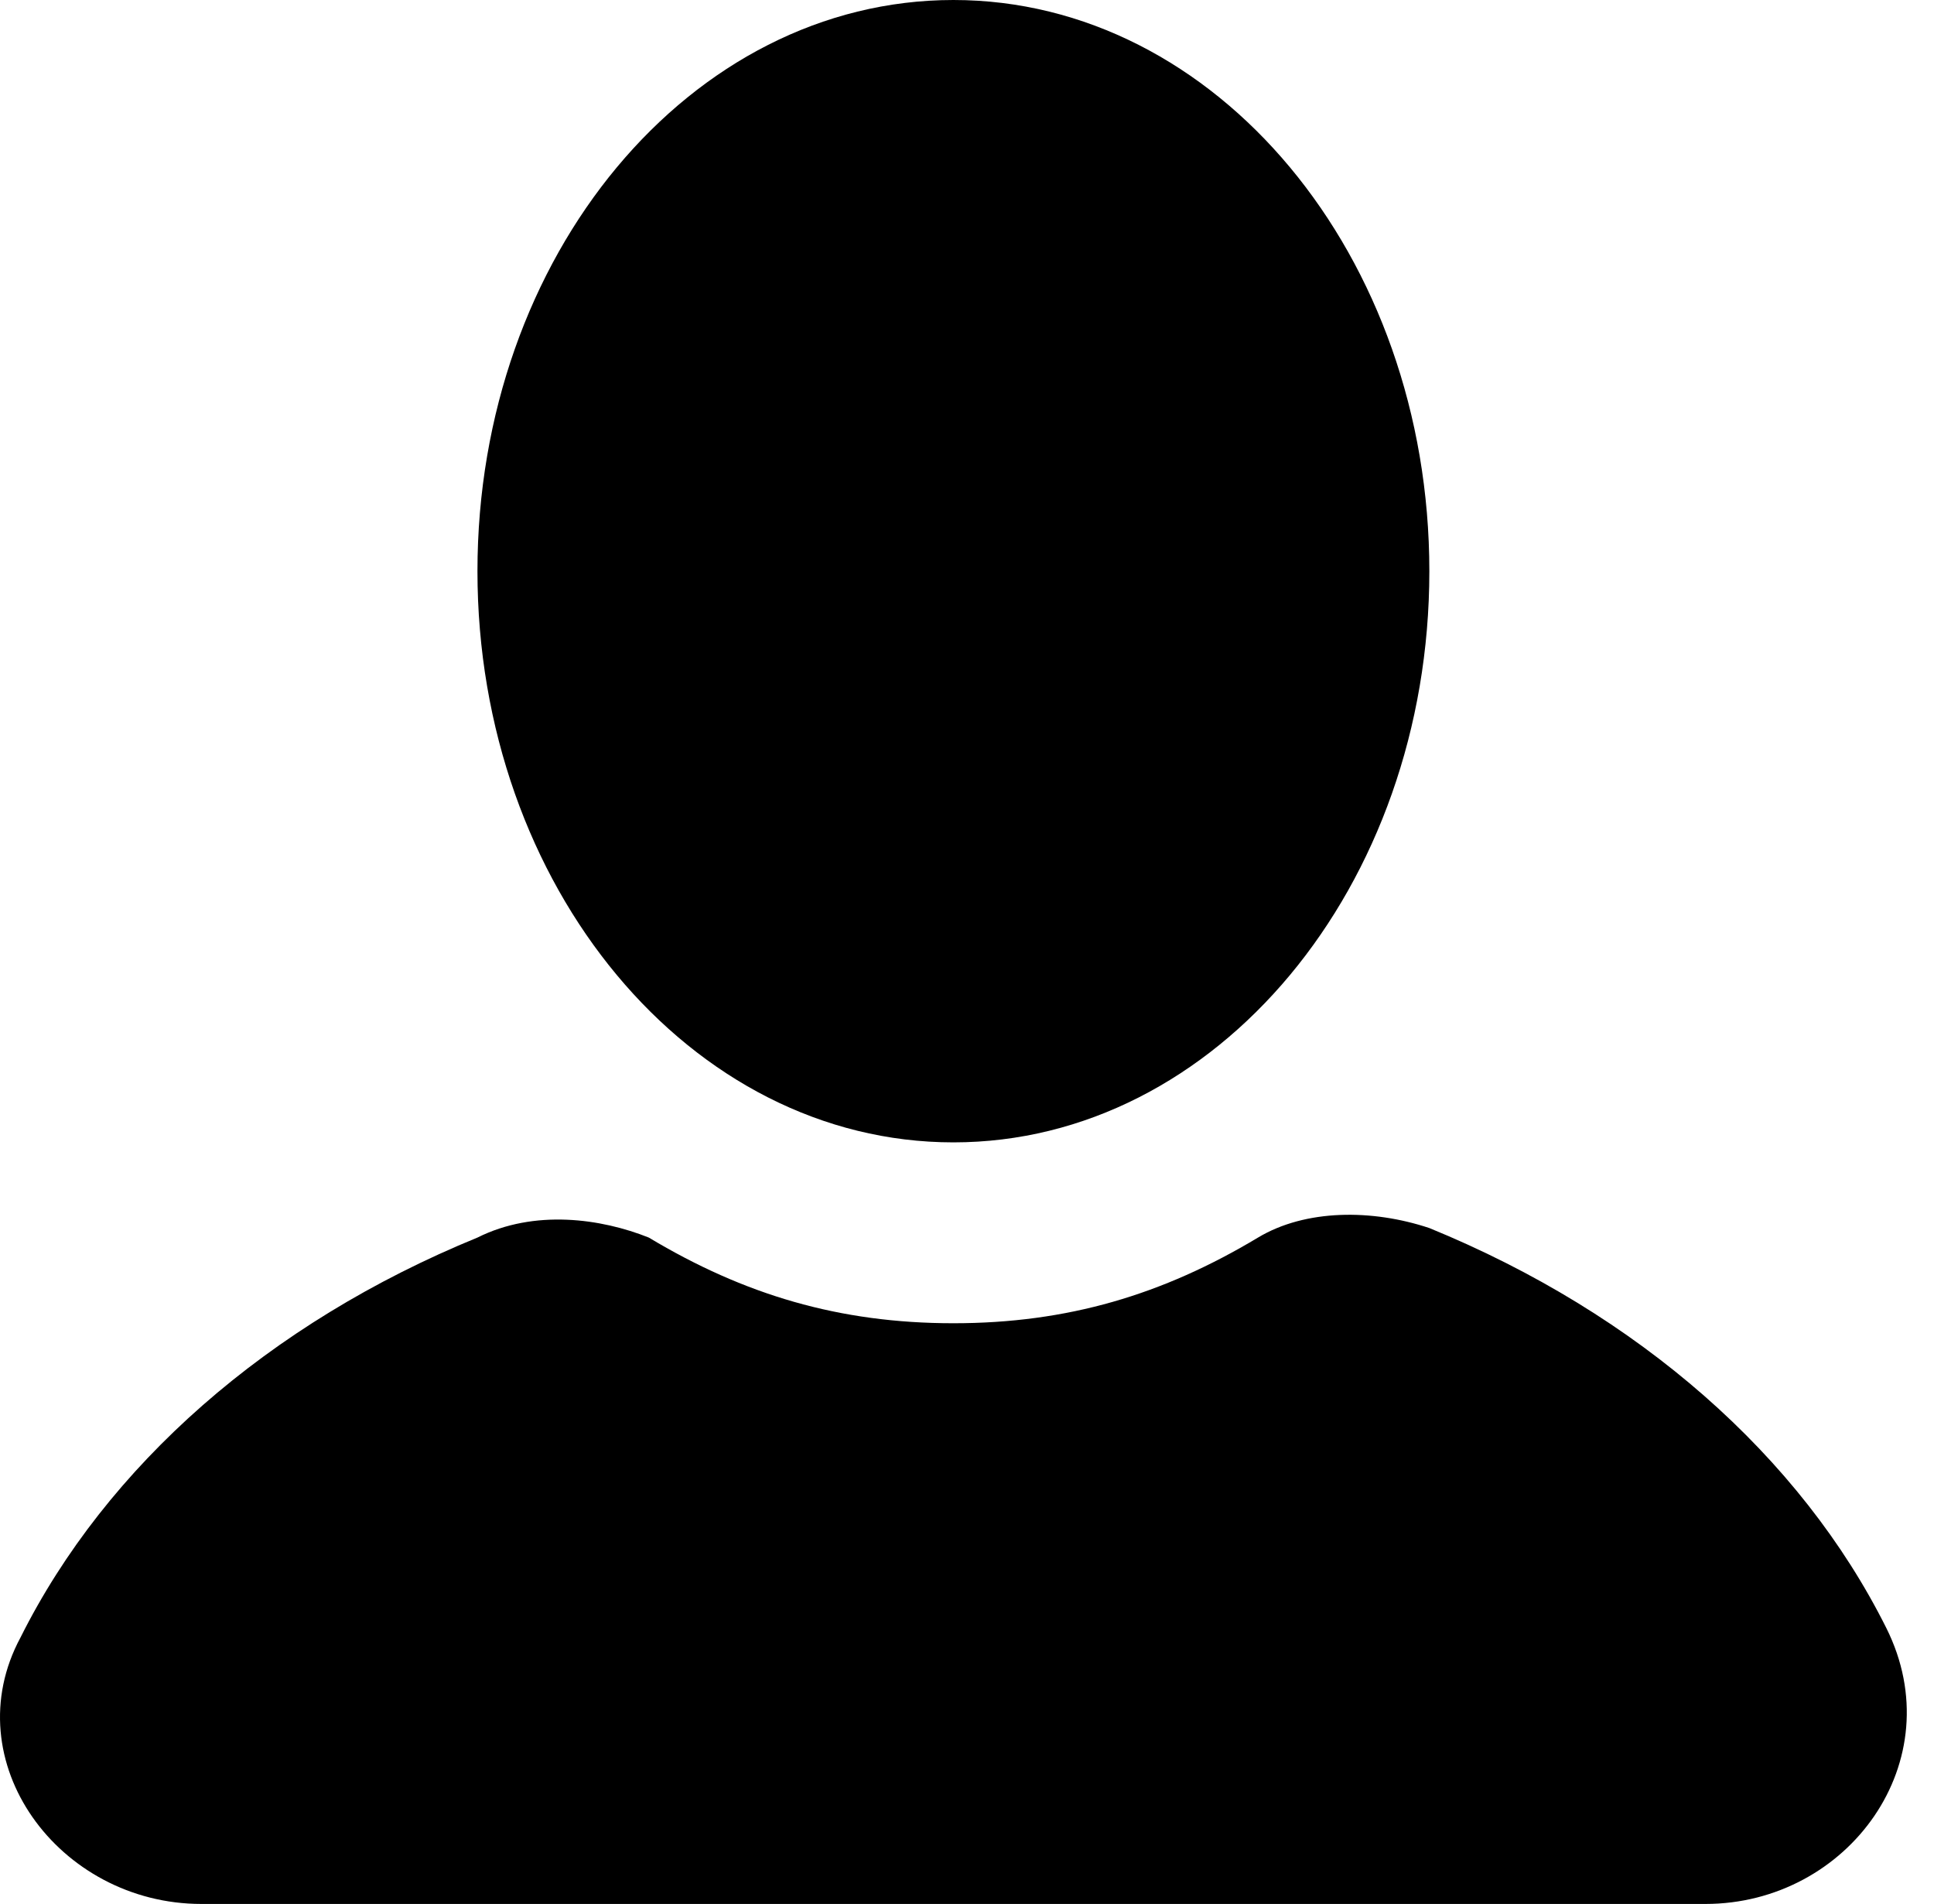 <svg width="64" height="63" viewBox="0 0 64 63" fill="none" xmlns="http://www.w3.org/2000/svg">
<path d="M31.55 37.8C40.248 37.8 47.3 29.338 47.3 18.9C47.3 8.462 40.248 0 31.55 0C22.851 0 15.8 8.462 15.8 18.9C15.8 29.338 22.851 37.8 31.55 37.8Z" fill="black"/>
<path d="M62.42 53.865C59.585 48.195 54.23 43.47 47.3 40.635C45.41 40.005 43.205 40.005 41.63 40.95C38.48 42.84 35.33 43.785 31.55 43.785C27.77 43.785 24.62 42.84 21.47 40.95C19.895 40.32 17.69 40.005 15.8 40.95C8.87 43.785 3.515 48.51 0.68 54.18C-1.525 58.275 1.94 63 6.665 63H56.435C61.16 63 64.625 58.275 62.42 53.865Z" fill="black"/>
</svg>
